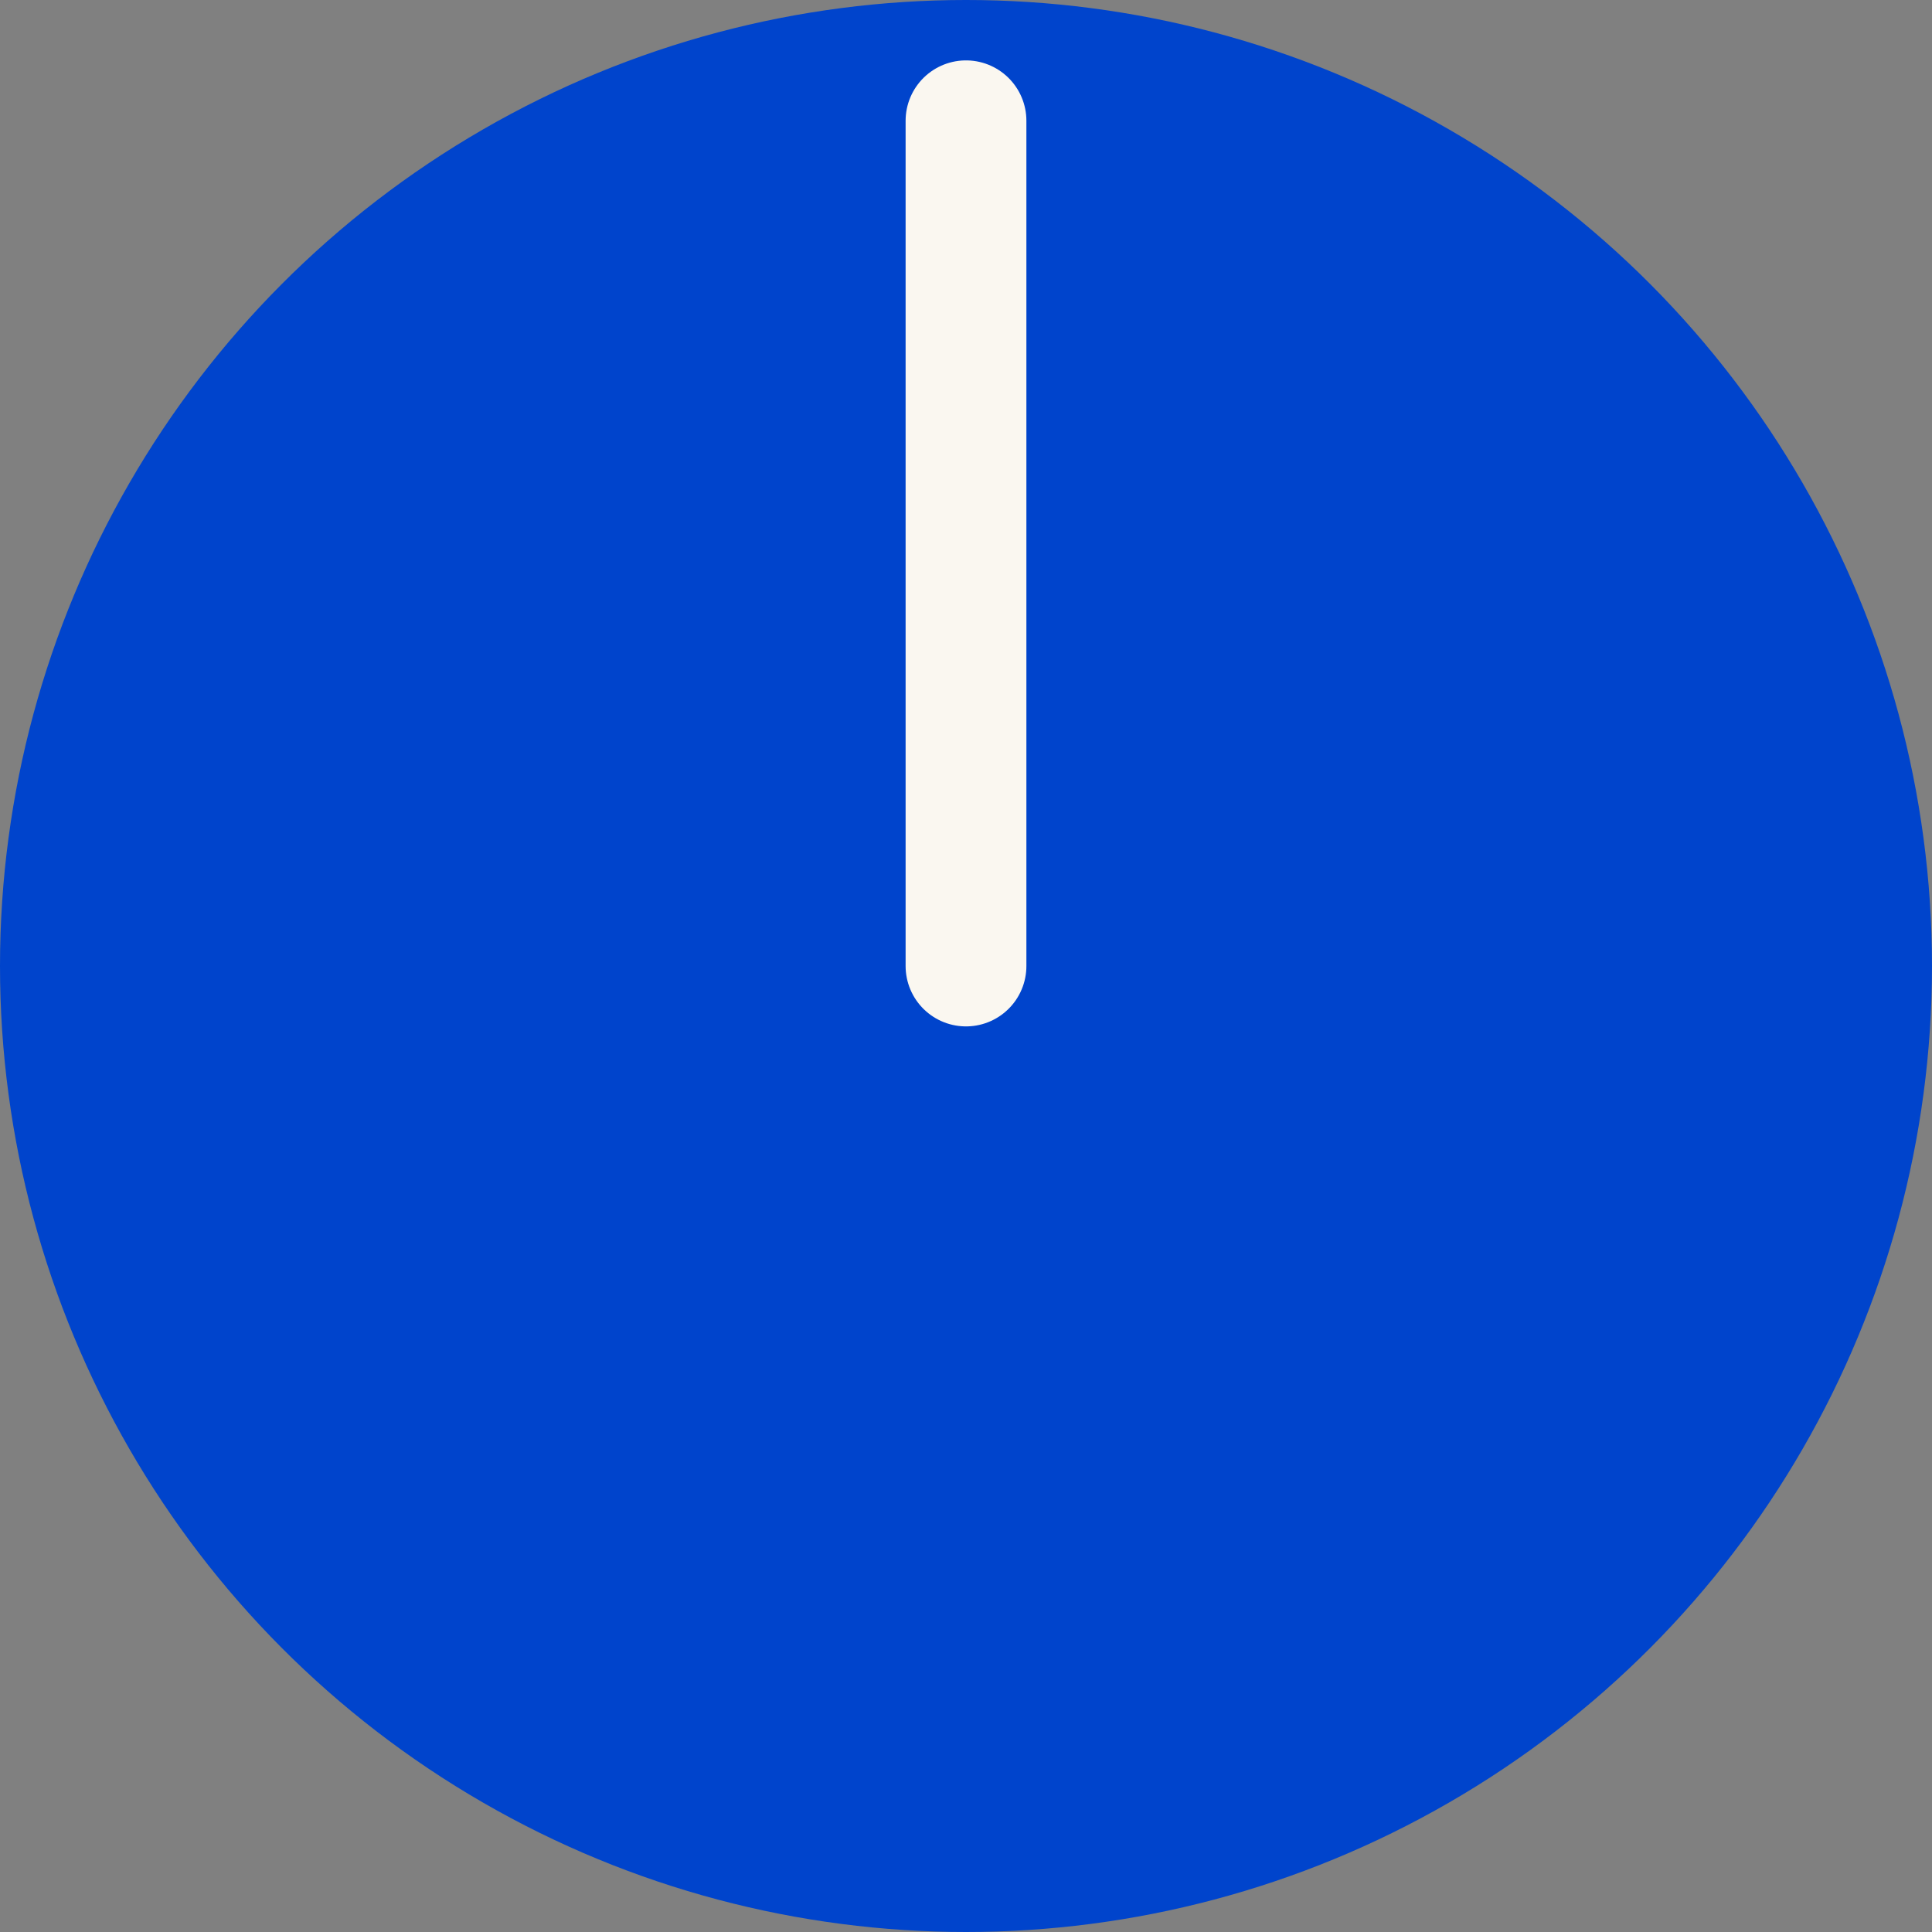 <svg version="1.1" xmlns="http://www.w3.org/2000/svg" width="12.700mm" height="12.700mm" viewBox="-6.350 -6.350 12.700 12.700">
  <rect x="-6.350" y="-6.350" width="12.700" height="12.700" fill="#808080" stroke="none"/>
  <circle cx="0" cy="0" r="6.350" fill="#0044cc" stroke="none" stroke-width="0"/>
  <line x1="0" y1="0" x2="0" y2="-5.556" stroke="#faf7f0" stroke-width="0.794" stroke-linecap="round"/>
</svg>

